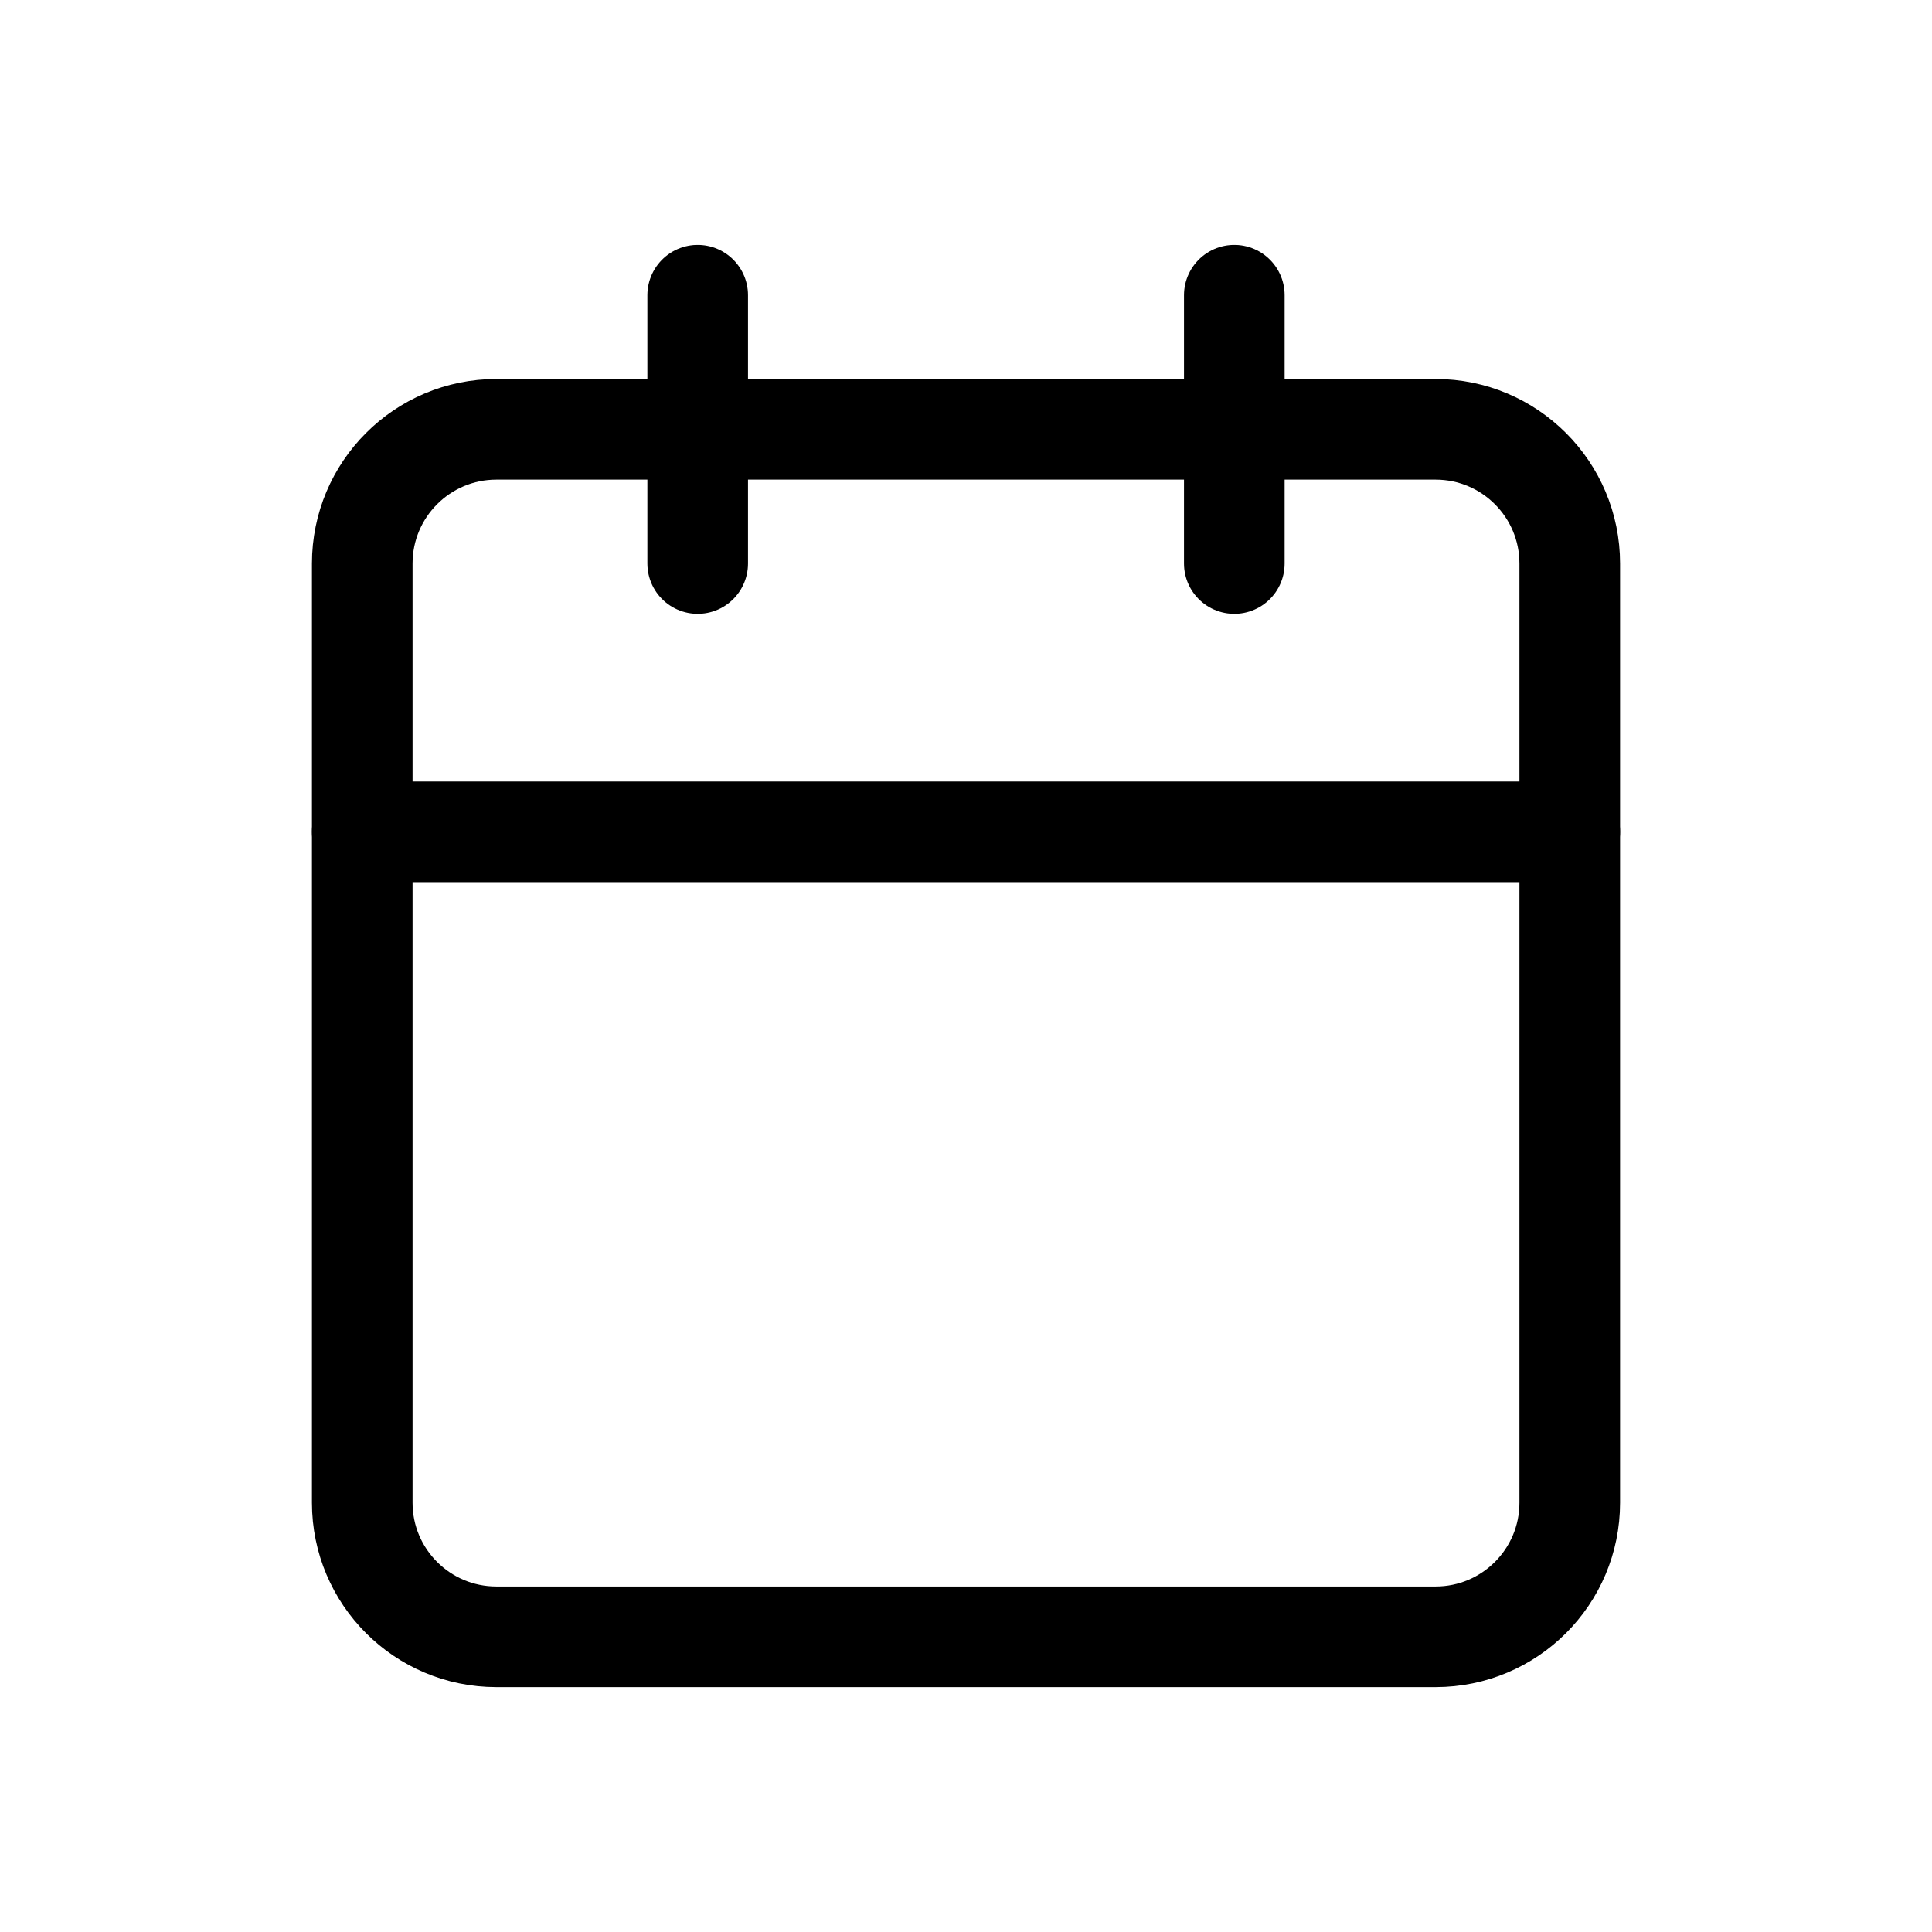 <svg width="24" height="24" viewBox="0 0 24 24" fill="none" xmlns="http://www.w3.org/2000/svg">
<path d="M17.833 5.333H6.167C5.246 5.333 4.5 6.08 4.5 7V18.667C4.5 19.587 5.246 20.333 6.167 20.333H17.833C18.754 20.333 19.5 19.587 19.5 18.667V7C19.5 6.08 18.754 5.333 17.833 5.333Z" stroke="black" stroke-width="1.25" stroke-linecap="round" stroke-linejoin="round"/>
<path d="M15.333 3.667V7" stroke="black" stroke-width="1.25" stroke-linecap="round" stroke-linejoin="round"/>
<path d="M8.667 3.667V7" stroke="black" stroke-width="1.25" stroke-linecap="round" stroke-linejoin="round"/>
<path d="M4.5 10.333H19.5" stroke="black" stroke-width="1.25" stroke-linecap="round" stroke-linejoin="round"/>
</svg>
